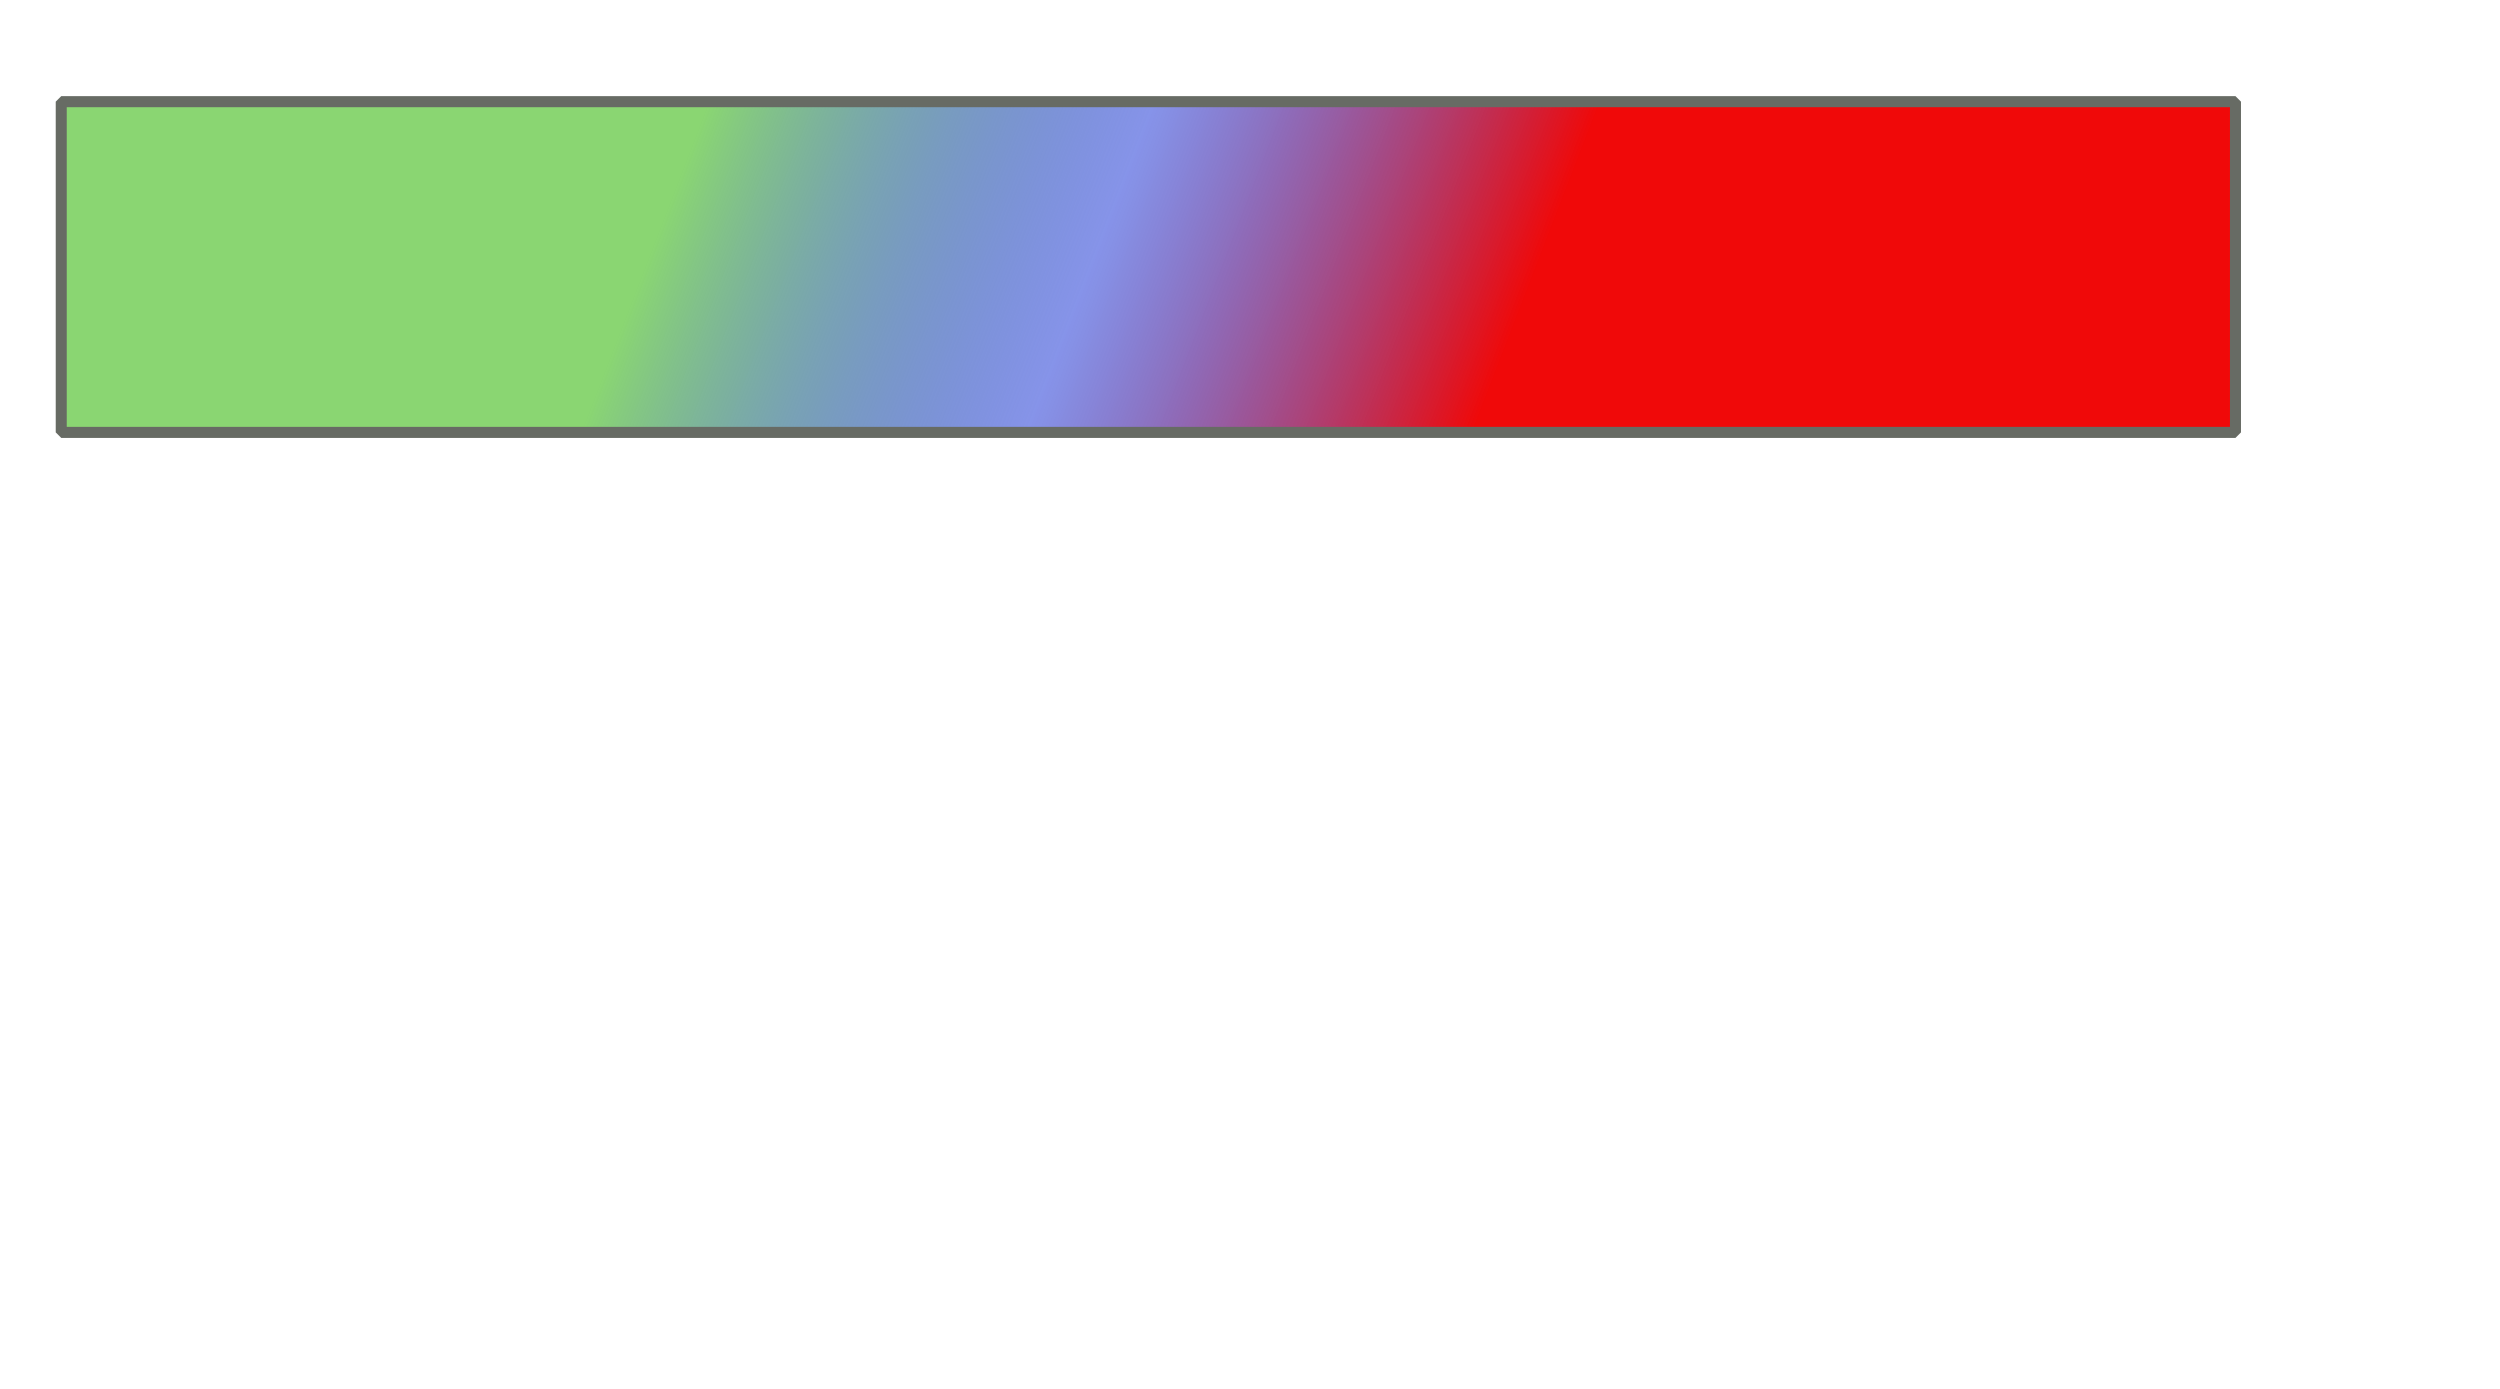 <?xml version="1.0" encoding="UTF-8" standalone="no"?>
<!-- Created with Inkscape (http://www.inkscape.org/) -->

<svg
   xmlns:dc="http://purl.org/dc/elements/1.1/"
   xmlns:cc="http://creativecommons.org/ns#"
   xmlns:rdf="http://www.w3.org/1999/02/22-rdf-syntax-ns#"
   xmlns:svg="http://www.w3.org/2000/svg"
   xmlns="http://www.w3.org/2000/svg"
   xmlns:xlink="http://www.w3.org/1999/xlink"
   xmlns:sodipodi="http://sodipodi.sourceforge.net/DTD/sodipodi-0.dtd"
   xmlns:inkscape="http://www.inkscape.org/namespaces/inkscape"
   width="90mm"
   height="50mm"
   id="svg3837"
   version="1.1"
   inkscape:version="0.48.4 r9939"
   sodipodi:docname="grad1.svg">
  <defs
     id="defs3">
    <linearGradient
       id="linearGradient4354">
      <stop
         style="stop-color:#8ad672;stop-opacity:1;"
         offset="0"
         id="stop4356" />
      <stop
         id="stop4362"
         offset="0.5"
         style="stop-color:#0c27d2;stop-opacity:0.498;" />
      <stop
         style="stop-color:#f00909;stop-opacity:1;"
         offset="1"
         id="stop4358" />
    </linearGradient>
    <linearGradient
       inkscape:collect="always"
       xlink:href="#linearGradient4354"
       id="linearGradient4360"
       x1="95.083"
       y1="17.165"
       x2="200.75"
       y2="57.999"
       gradientUnits="userSpaceOnUse" />
  </defs>
  <sodipodi:namedview
     id="base"
     pagecolor="#ffffff"
     bordercolor="#666666"
     borderopacity="1.0"
     inkscape:pageopacity="0.0"
     inkscape:pageshadow="2"
     inkscape:zoom="1.2"
     inkscape:cx="24.166667"
     inkscape:cy="90"
     inkscape:document-units="mm"
     inkscape:current-layer="layer1"
     showgrid="false"
     inkscape:window-width="1366"
     inkscape:window-height="749"
     inkscape:window-x="-4"
     inkscape:window-y="-4"
     inkscape:window-maximized="1" />
  <g
     inkscape:label="Layer 1"
     inkscape:groupmode="layer"
     id="layer1">
    <rect
       style="fill:url(#linearGradient4360);stroke:#676b64;stroke-width:1.5;stroke-linecap:round;stroke-linejoin:miter;stroke-miterlimit:0;stroke-opacity:1;stroke-dasharray:none;fill-opacity:1"
       id="rect3844"
       width="295.833"
       height="45"
       x="8.333"
       y="13.832" />
  </g>
</svg>
